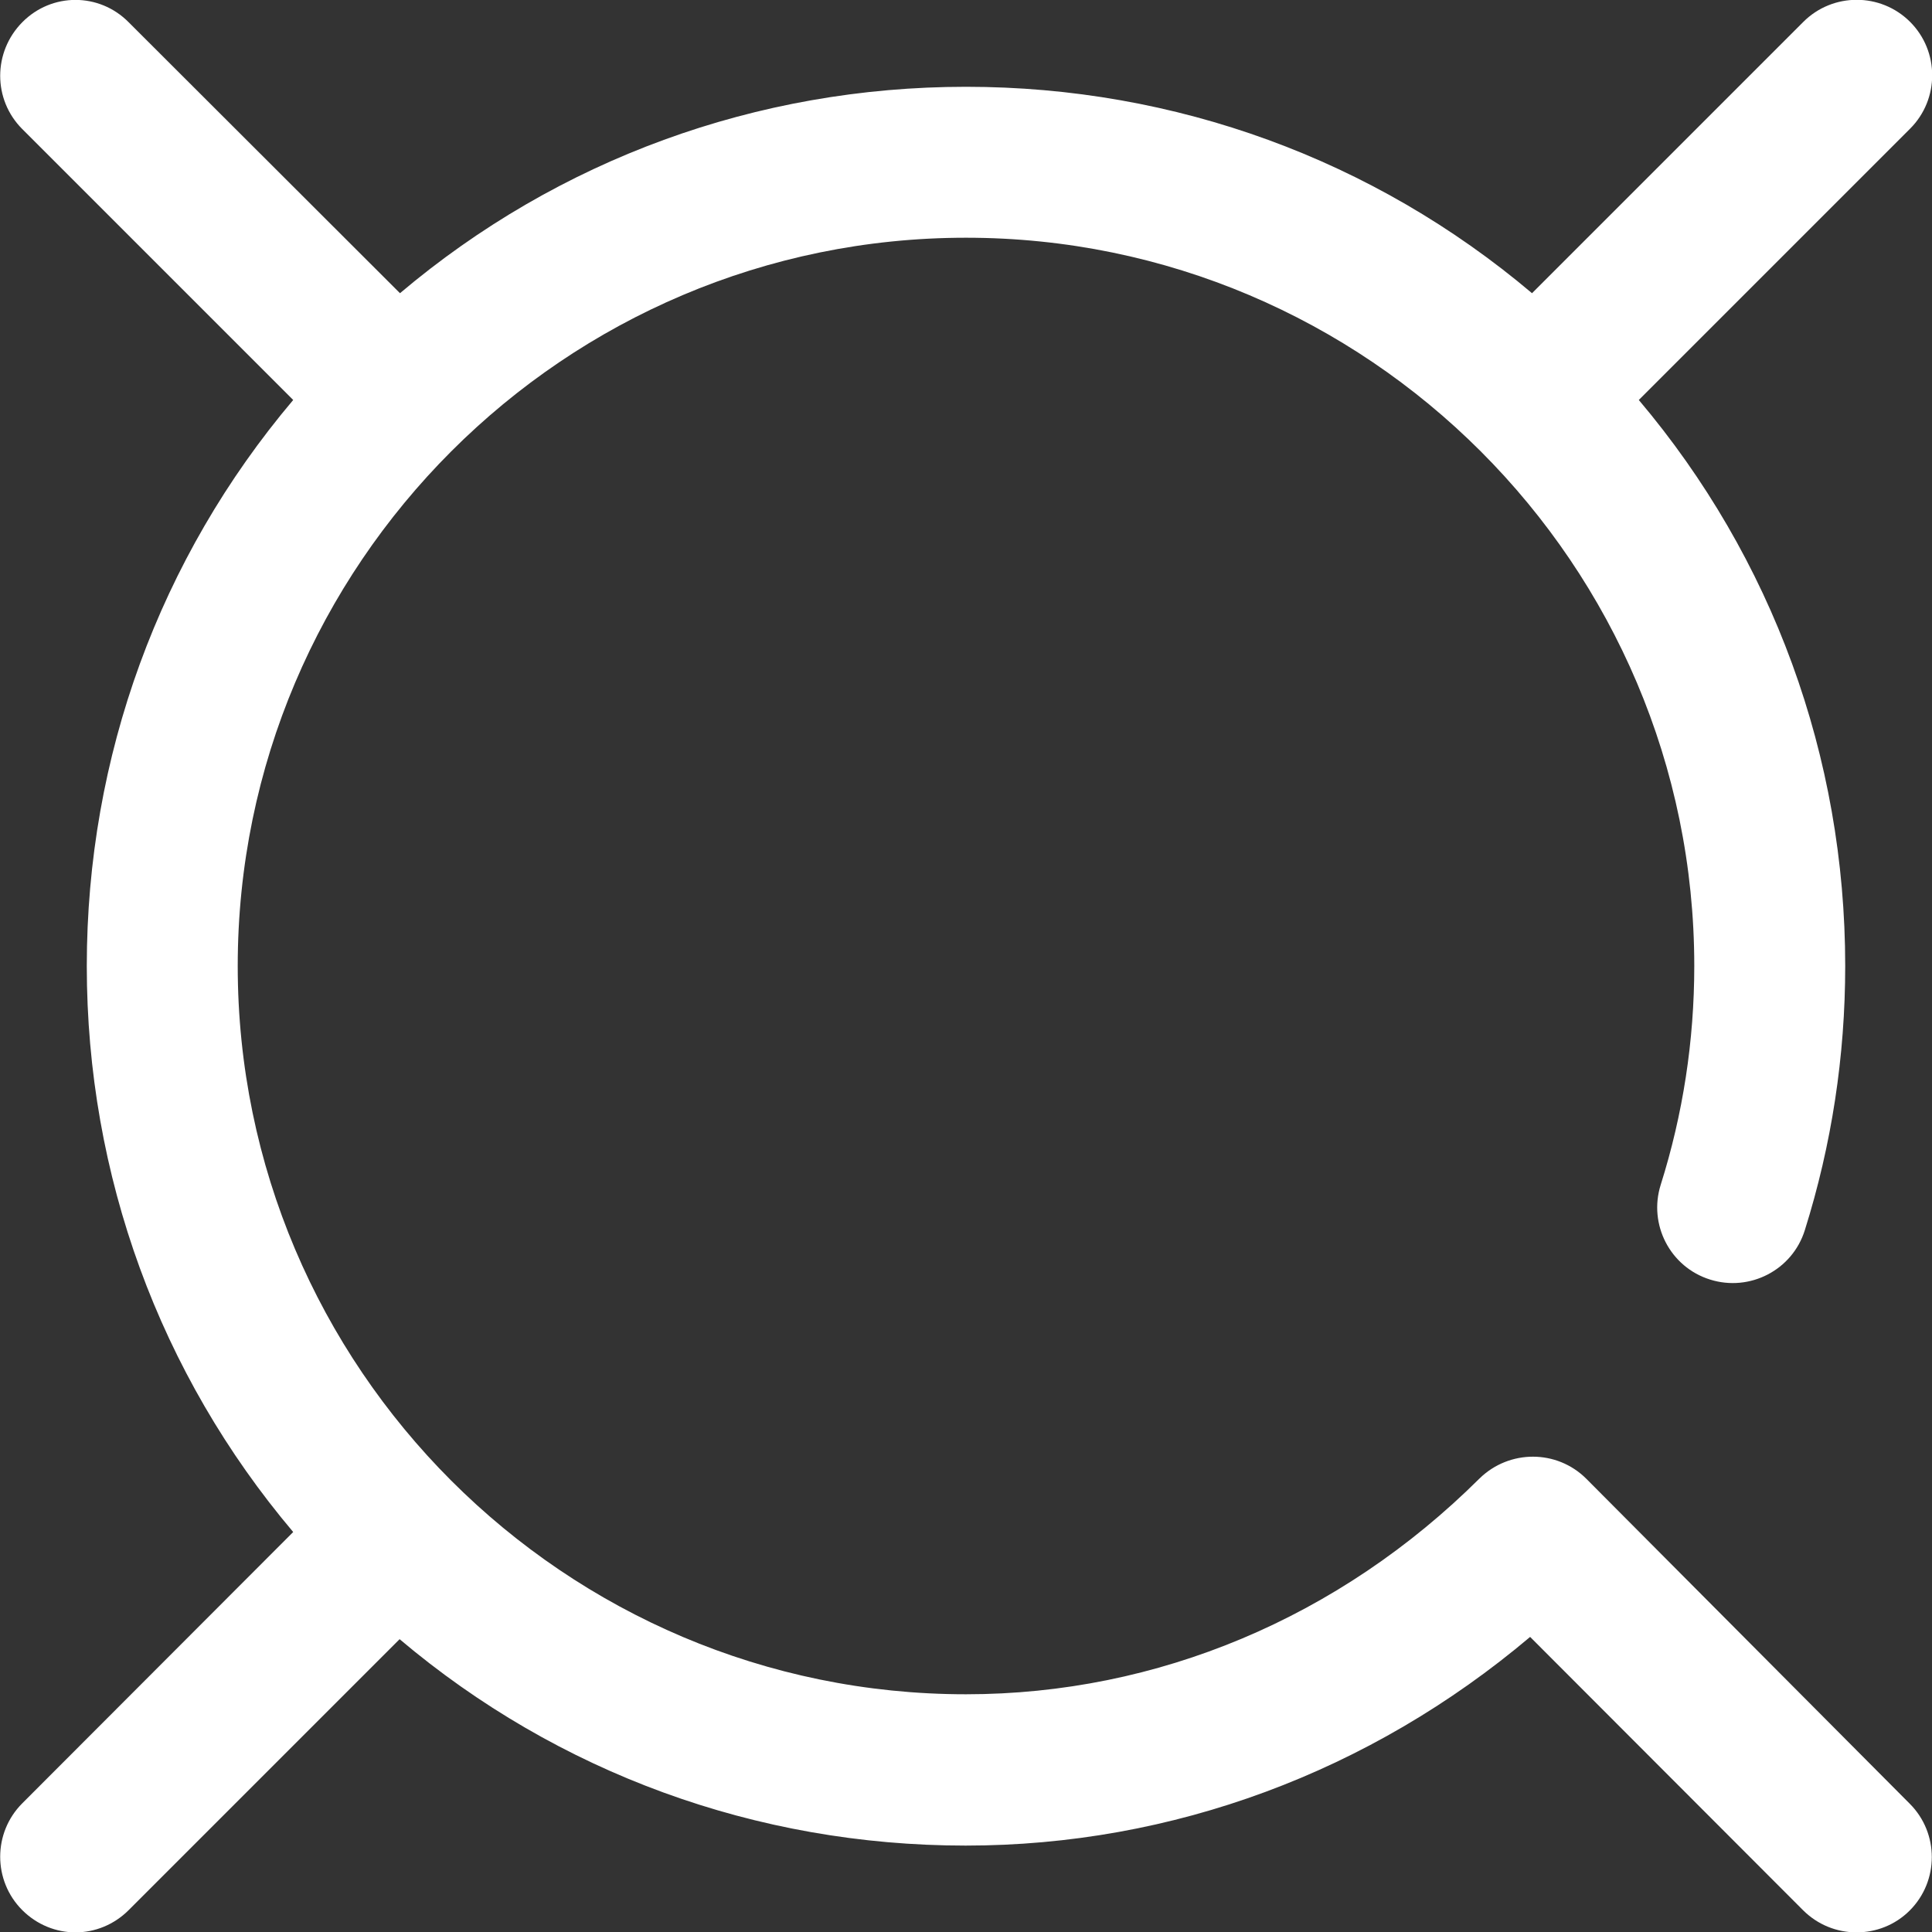 <?xml version="1.0" encoding="utf-8"?>
<!-- Generator: Adobe Illustrator 23.0.1, SVG Export Plug-In . SVG Version: 6.00 Build 0)  -->
<svg version="1.1" id="Capa_1" xmlns="http://www.w3.org/2000/svg" xmlns:xlink="http://www.w3.org/1999/xlink" x="0px" y="0px"
	 viewBox="0 0 512 512" style="enable-background:new 0 0 512 512;" xml:space="preserve">
<rect x="0" y="0" width="512" height="512" fill="#333333" stroke="none"/>
<style type="text/css">
	.st0{fill:#FFFFFF;}
</style>
<g>
	<g>
		<path class="st0" d="M420.4,391.9c-7.8-7.8-20.4-7.8-28.3-0.1C355,428.7,306.7,449,256,449c-106.4,0-193-86.6-193-193
			S149.6,63,256,63s193,86.6,193,193c0,19.8-3,39.3-8.9,58c-3.3,10.5,2.5,21.8,13.1,25.1c10.5,3.3,21.8-2.5,25.1-13.1
			c7.1-22.6,10.7-46.1,10.7-70c0-55.5-19.3-108.1-54.7-150l71.9-71.9c7.8-7.8,7.8-20.5,0-28.3s-20.5-7.8-28.3,0L406,77.7
			C364.1,42.3,311.5,23,256,23c-55.5,0-108.1,19.3-150,54.7L34.1,5.9C26.3-2,13.7-2,5.9,5.9s-7.8,20.5,0,28.3L77.7,106
			C42.3,147.9,23,200.5,23,256c0,55.5,19.3,108.1,54.7,150L5.9,477.9c-7.8,7.8-7.8,20.5,0,28.3c3.9,3.9,9,5.9,14.1,5.9
			s10.2-2,14.1-5.9l71.8-71.8c41.9,35.4,94.5,54.7,150,54.7c54.8,0,107.2-19.5,149.6-55.3l72.3,72.4c3.9,3.9,9,5.9,14.2,5.9
			c5.1,0,10.2-1.9,14.1-5.8c7.8-7.8,7.8-20.5,0-28.3L420.4,391.9z"/>
	</g>
</g>
</svg>
